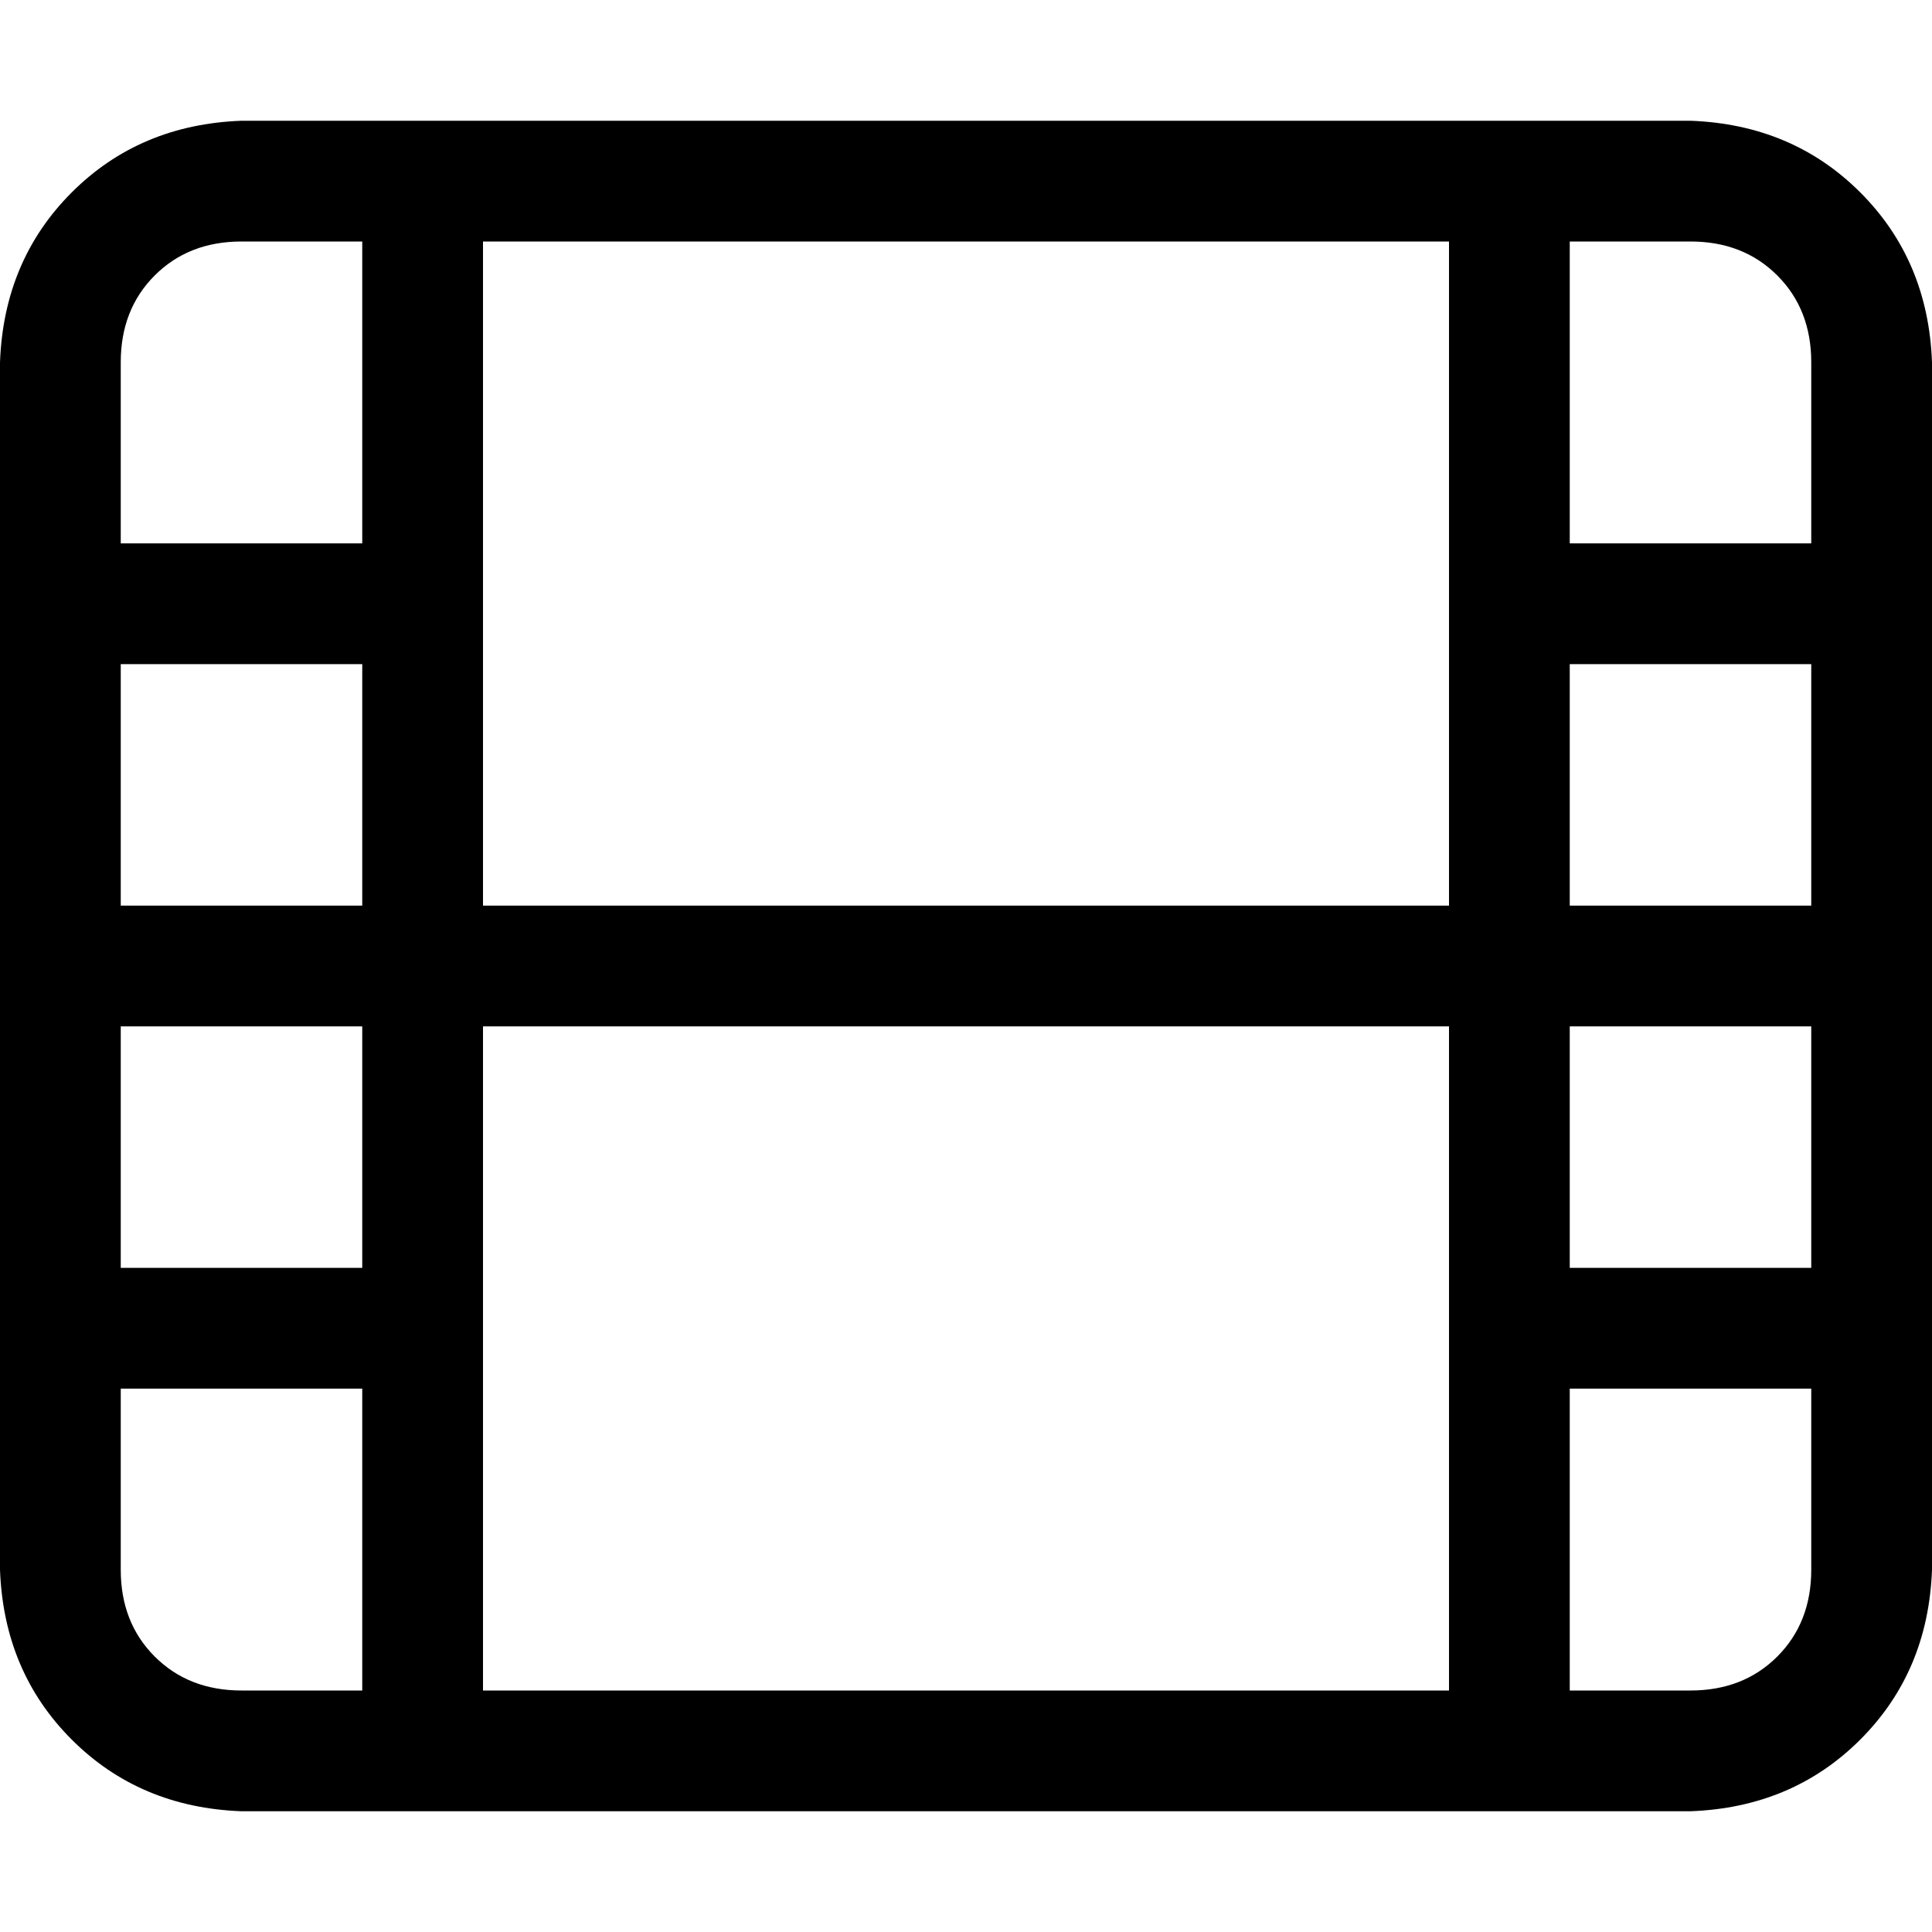<svg xmlns="http://www.w3.org/2000/svg" viewBox="0 0 512 512">
  <path d="M 128 448 L 128 352 L 128 272 L 384 272 L 384 352 L 384 448 L 128 448 L 128 448 Z M 384 240 L 128 240 L 128 160 L 128 64 L 384 64 L 384 160 L 384 240 L 384 240 Z M 96 448 L 64 448 Q 50 448 41 439 Q 32 430 32 416 L 32 368 L 96 368 L 96 448 L 96 448 Z M 32 272 L 96 272 L 96 336 L 32 336 L 32 272 L 32 272 Z M 96 176 L 96 240 L 32 240 L 32 176 L 96 176 L 96 176 Z M 96 64 L 96 144 L 32 144 L 32 96 Q 32 82 41 73 Q 50 64 64 64 L 96 64 L 96 64 Z M 416 336 L 416 272 L 480 272 L 480 336 L 416 336 L 416 336 Z M 416 448 L 416 368 L 480 368 L 480 416 Q 480 430 471 439 Q 462 448 448 448 L 416 448 L 416 448 Z M 416 176 L 480 176 L 480 240 L 416 240 L 416 176 L 416 176 Z M 480 96 L 480 144 L 416 144 L 416 64 L 448 64 Q 462 64 471 73 Q 480 82 480 96 L 480 96 Z M 448 32 L 64 32 Q 37 33 19 51 Q 1 69 0 96 L 0 416 Q 1 443 19 461 Q 37 479 64 480 L 448 480 Q 475 479 493 461 Q 511 443 512 416 L 512 96 Q 511 69 493 51 Q 475 33 448 32 L 448 32 Z" />
</svg>